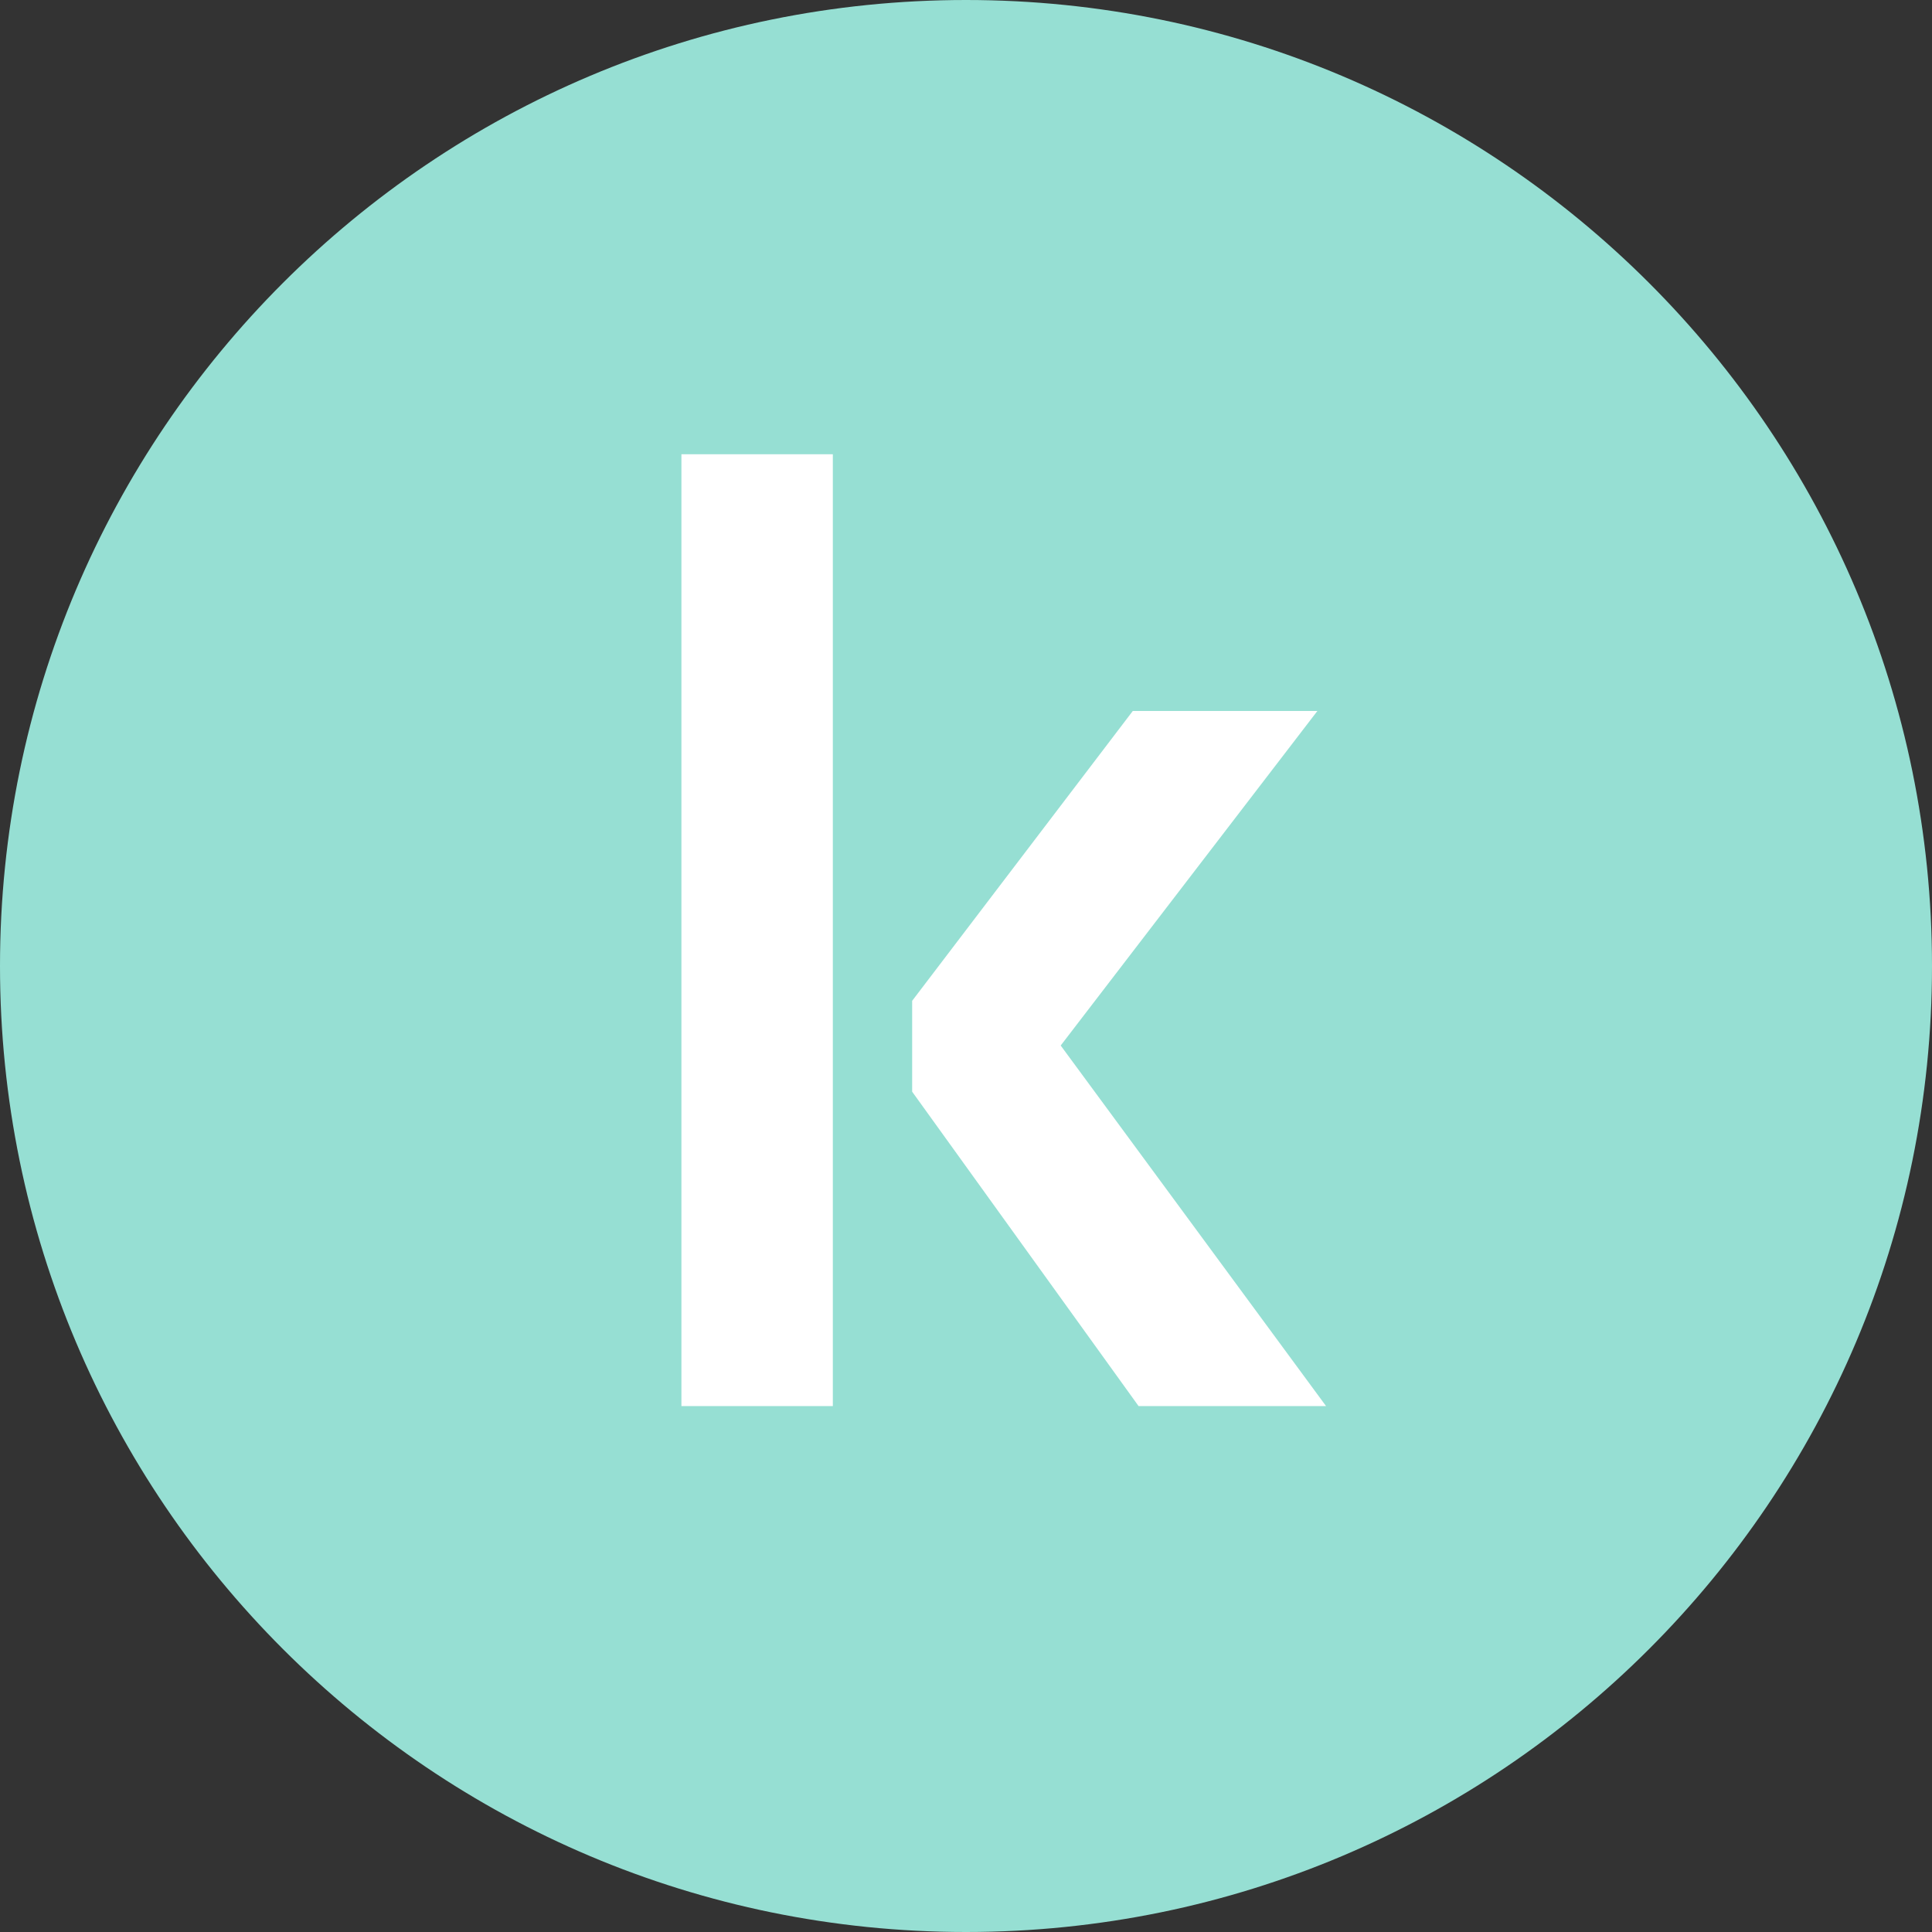 <svg xmlns="http://www.w3.org/2000/svg" width="1024" height="1024" fill="none">
   <rect width="100%" height="100%" fill="#333333" stroke="none"/>
   <g clip-path="url(#a)">
      <path fill="#96dfd3" d="M512 1024c282.77 0 512-229.23 512-512S794.77 0 512 0 0 229.23 0 512s229.23 512 512 512z"/>
      <path fill="#fff" d="M361.16 745.24h80.26V240.76h-80.26v504.48zm337.09-368.42h-97.84L483.46 530.46v48.15l120 166.63h99.37L562.19 554.15l136.06-177.33z"/>
   </g>
   <defs>
      <clipPath id="a">
         <path fill="#fff" d="M0 0h1024v1024H0z"/>
      </clipPath>
   </defs>
</svg>
